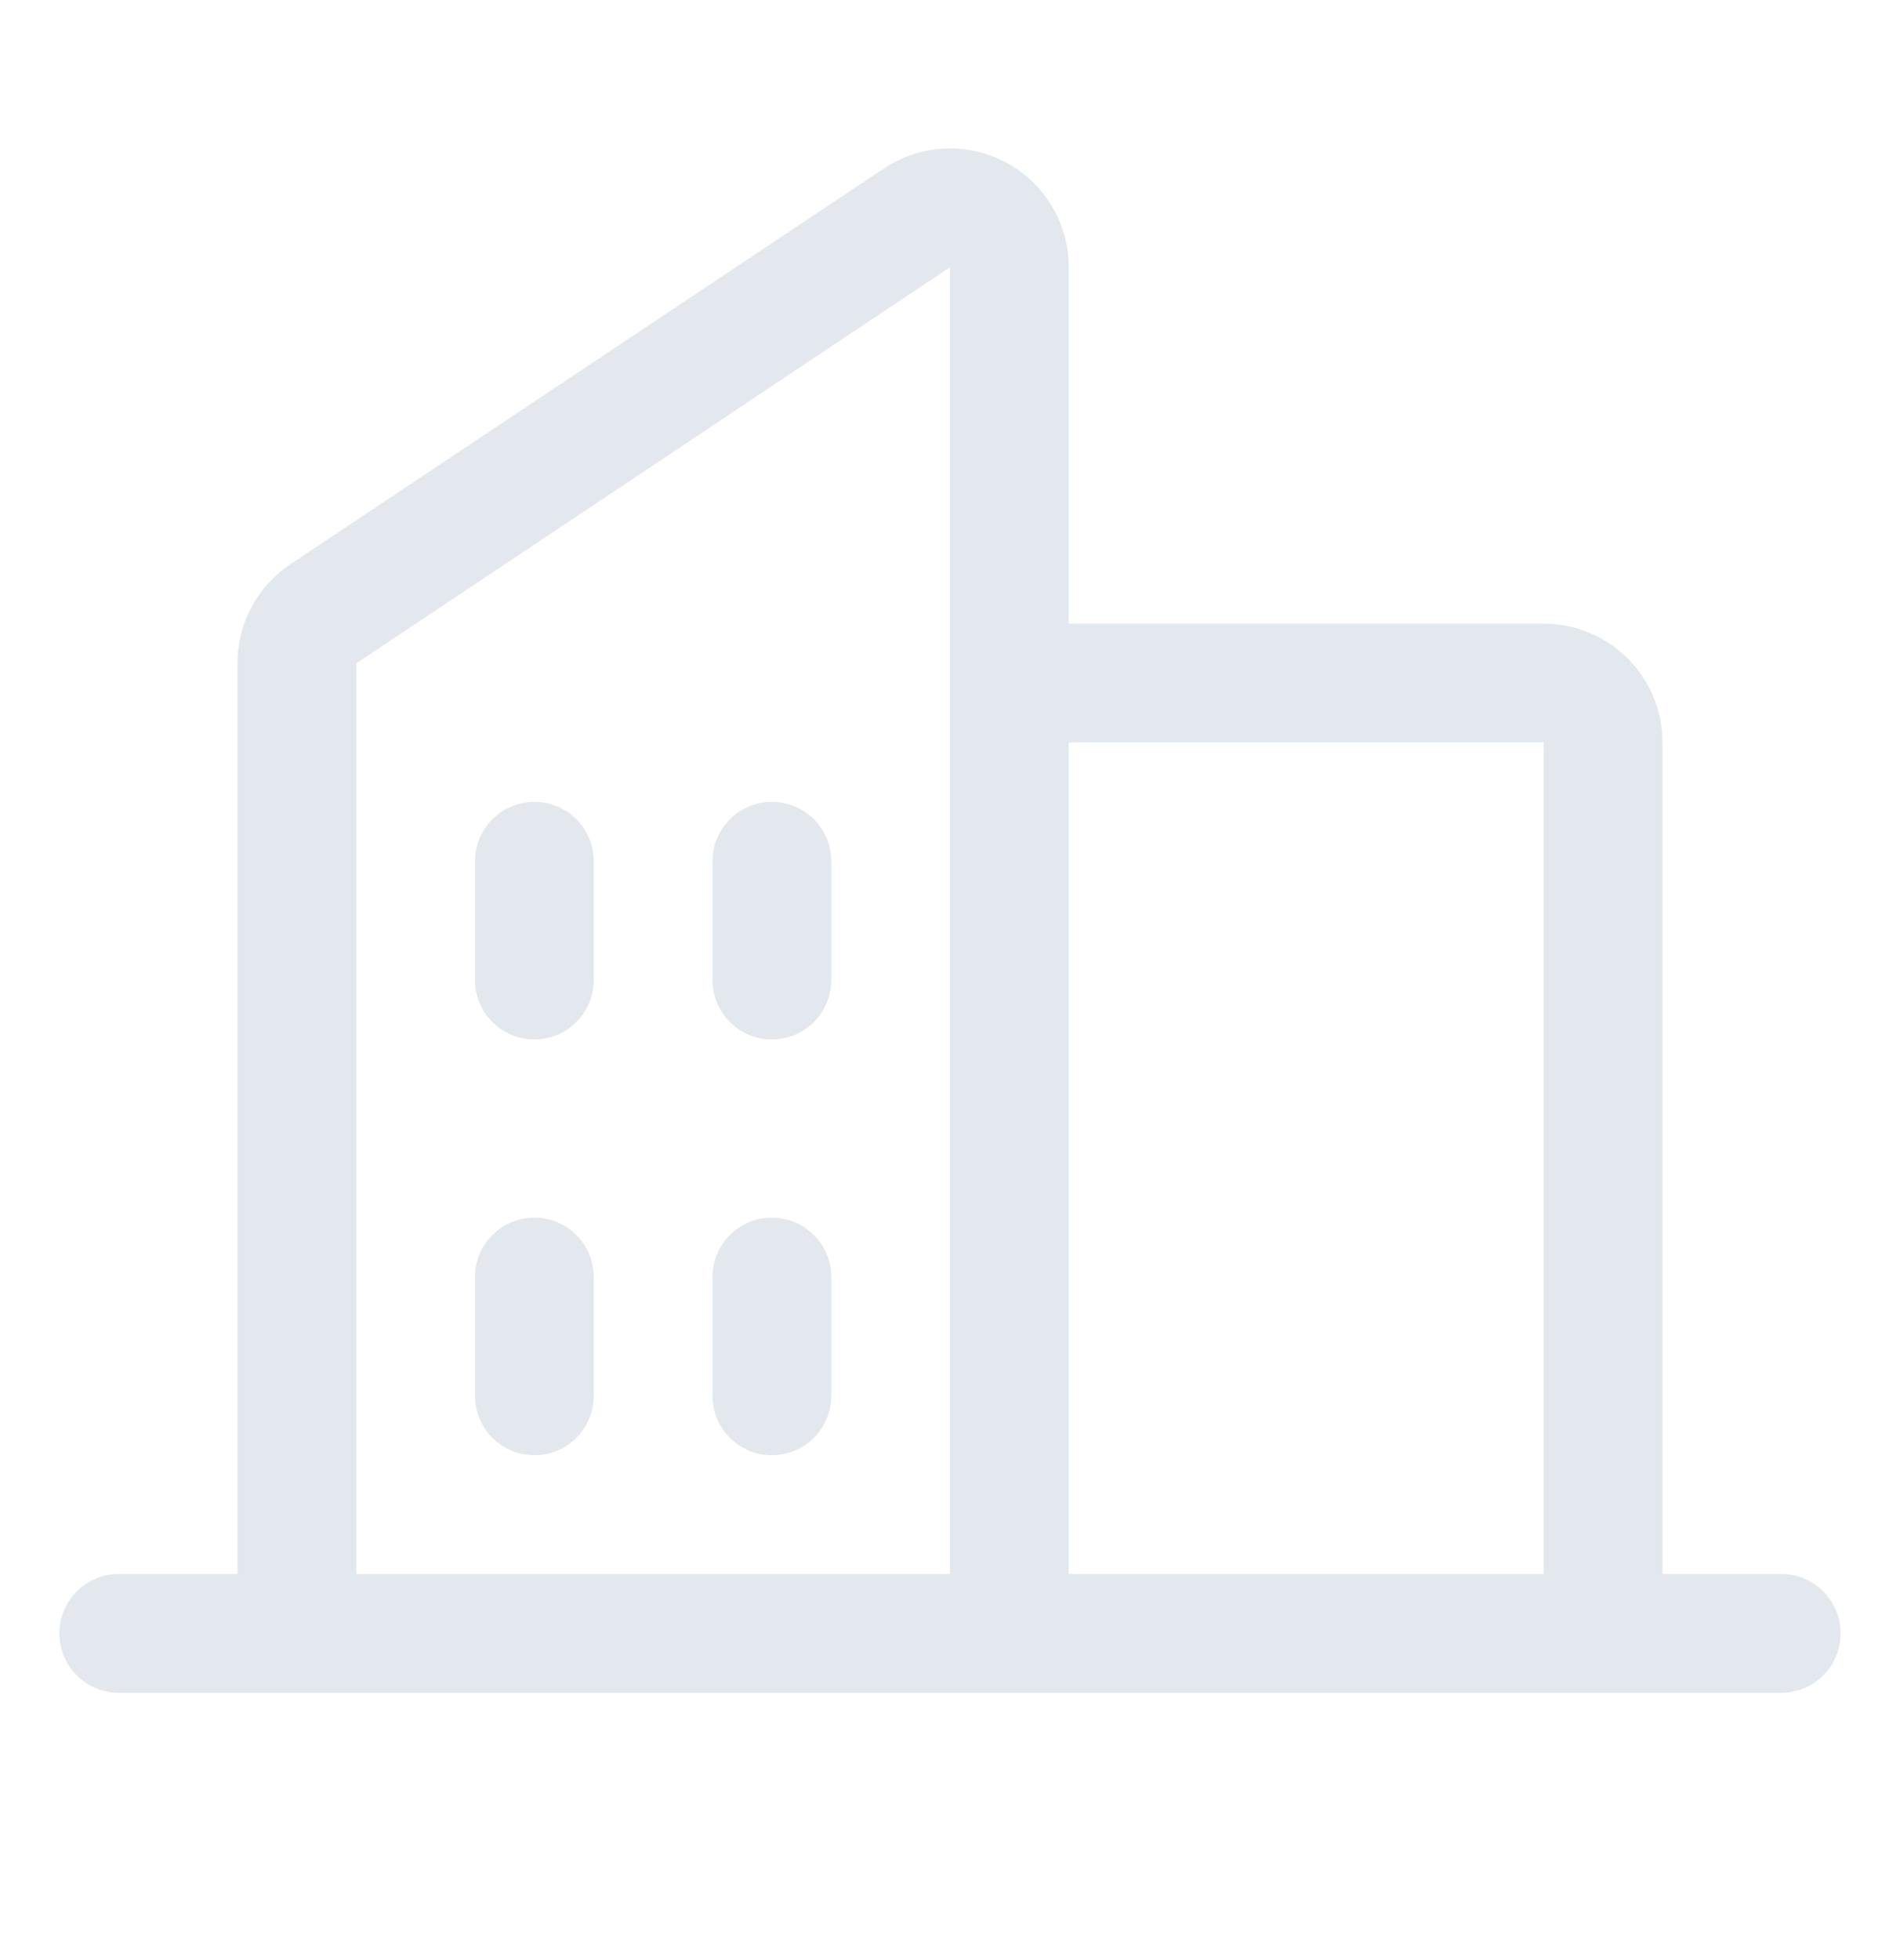 <?xml version="1.0" encoding="UTF-8" standalone="no"?><svg width='32' height='33' viewBox='0 0 32 33' fill='none' xmlns='http://www.w3.org/2000/svg'>
<path d='M30 26.5H28V12.5C28 11.97 27.789 11.461 27.414 11.086C27.039 10.711 26.53 10.5 26 10.5H18V4.5C18 4.138 17.902 3.782 17.716 3.472C17.53 3.161 17.263 2.907 16.944 2.736C16.625 2.565 16.265 2.484 15.903 2.501C15.541 2.519 15.191 2.634 14.89 2.835L4.89 9.5C4.616 9.683 4.391 9.931 4.236 10.222C4.08 10.513 3.999 10.838 4 11.168V26.5H2C1.735 26.5 1.48 26.605 1.293 26.793C1.105 26.98 1 27.235 1 27.5C1 27.765 1.105 28.02 1.293 28.207C1.48 28.395 1.735 28.5 2 28.5H30C30.265 28.5 30.52 28.395 30.707 28.207C30.895 28.02 31 27.765 31 27.5C31 27.235 30.895 26.98 30.707 26.793C30.52 26.605 30.265 26.5 30 26.5ZM26 12.5V26.5H18V12.5H26ZM6 11.168L16 4.5V26.5H6V11.168ZM14 14.5V16.5C14 16.765 13.895 17.02 13.707 17.207C13.52 17.395 13.265 17.5 13 17.5C12.735 17.5 12.48 17.395 12.293 17.207C12.105 17.02 12 16.765 12 16.5V14.5C12 14.235 12.105 13.98 12.293 13.793C12.48 13.605 12.735 13.5 13 13.5C13.265 13.5 13.52 13.605 13.707 13.793C13.895 13.98 14 14.235 14 14.5ZM10 14.5V16.5C10 16.765 9.895 17.02 9.707 17.207C9.52 17.395 9.265 17.5 9 17.5C8.735 17.5 8.48 17.395 8.293 17.207C8.105 17.02 8 16.765 8 16.5V14.5C8 14.235 8.105 13.98 8.293 13.793C8.48 13.605 8.735 13.5 9 13.5C9.265 13.5 9.52 13.605 9.707 13.793C9.895 13.98 10 14.235 10 14.5ZM10 21.5V23.5C10 23.765 9.895 24.02 9.707 24.207C9.52 24.395 9.265 24.5 9 24.5C8.735 24.5 8.48 24.395 8.293 24.207C8.105 24.02 8 23.765 8 23.5V21.5C8 21.235 8.105 20.98 8.293 20.793C8.48 20.605 8.735 20.5 9 20.5C9.265 20.5 9.52 20.605 9.707 20.793C9.895 20.98 10 21.235 10 21.5ZM14 21.5V23.5C14 23.765 13.895 24.02 13.707 24.207C13.52 24.395 13.265 24.5 13 24.5C12.735 24.5 12.48 24.395 12.293 24.207C12.105 24.02 12 23.765 12 23.5V21.5C12 21.235 12.105 20.98 12.293 20.793C12.48 20.605 12.735 20.5 13 20.5C13.265 20.5 13.52 20.605 13.707 20.793C13.895 20.98 14 21.235 14 21.5Z' fill='#E3E7EE'/>
</svg>
